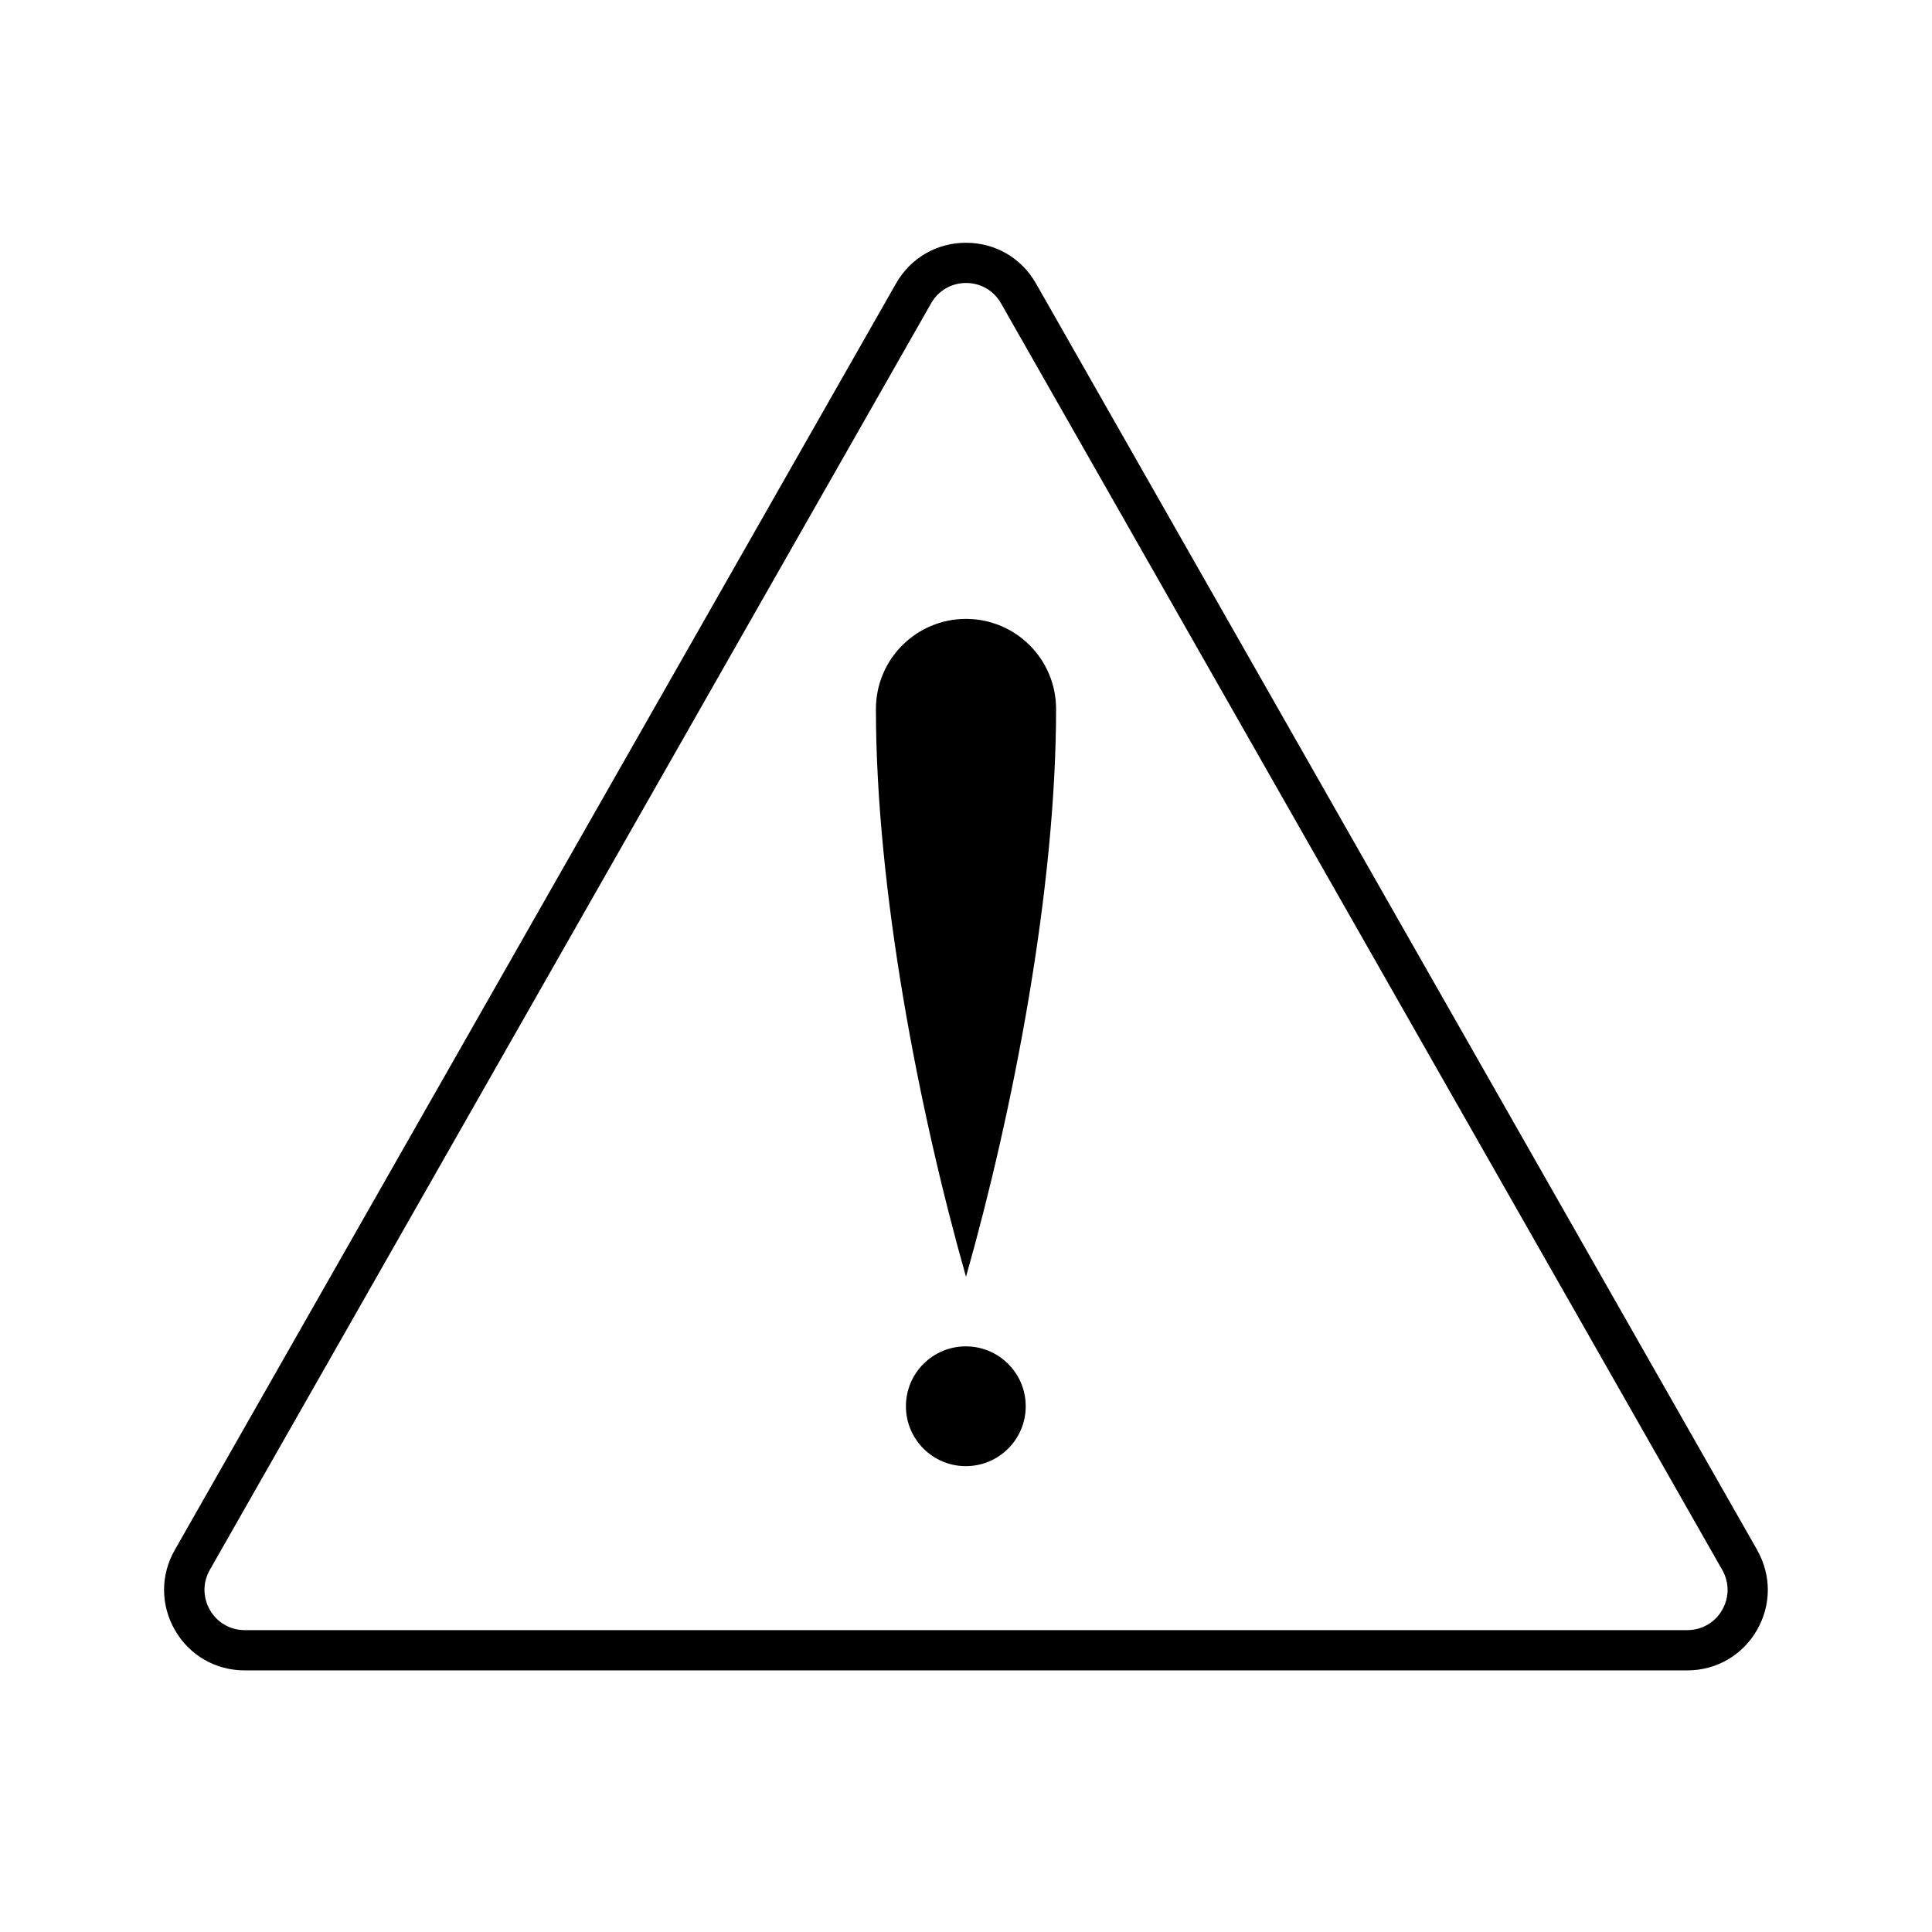 <svg version="1.1" xmlns="http://www.w3.org/2000/svg" width="32" height="32" viewBox="0 0 32 32">
    <path fill="currentColor" d="M29.105 25.674l-11.946-20.979c-0.24-0.422-0.673-0.674-1.159-0.674s-0.918 0.252-1.159 0.674l-11.947 20.979c-0.238 0.418-0.235 0.915 0.006 1.33s0.672 0.663 1.153 0.663h23.893c0.48 0 0.911-0.248 1.152-0.663s0.244-0.912 0.006-1.33zM28.523 26.669c-0.121 0.207-0.336 0.331-0.576 0.331h-23.893c-0.24 0-0.456-0.124-0.576-0.332s-0.122-0.456-0.003-0.665l11.947-20.979c0.12-0.211 0.337-0.337 0.579-0.337s0.459 0.126 0.579 0.337l11.946 20.979c0.119 0.209 0.118 0.457-0.003 0.665zM16.989 23.292c0 0.548-0.444 0.992-0.992 0.992s-0.992-0.444-0.992-0.992 0.444-0.992 0.992-0.992 0.992 0.444 0.992 0.992zM17.492 11.743v0c0 2.991-0.714 6.663-1.492 9.405-0.778-2.742-1.492-6.414-1.492-9.405v-0c0-0.824 0.668-1.492 1.492-1.492s1.492 0.668 1.492 1.492z"/>
</svg>
